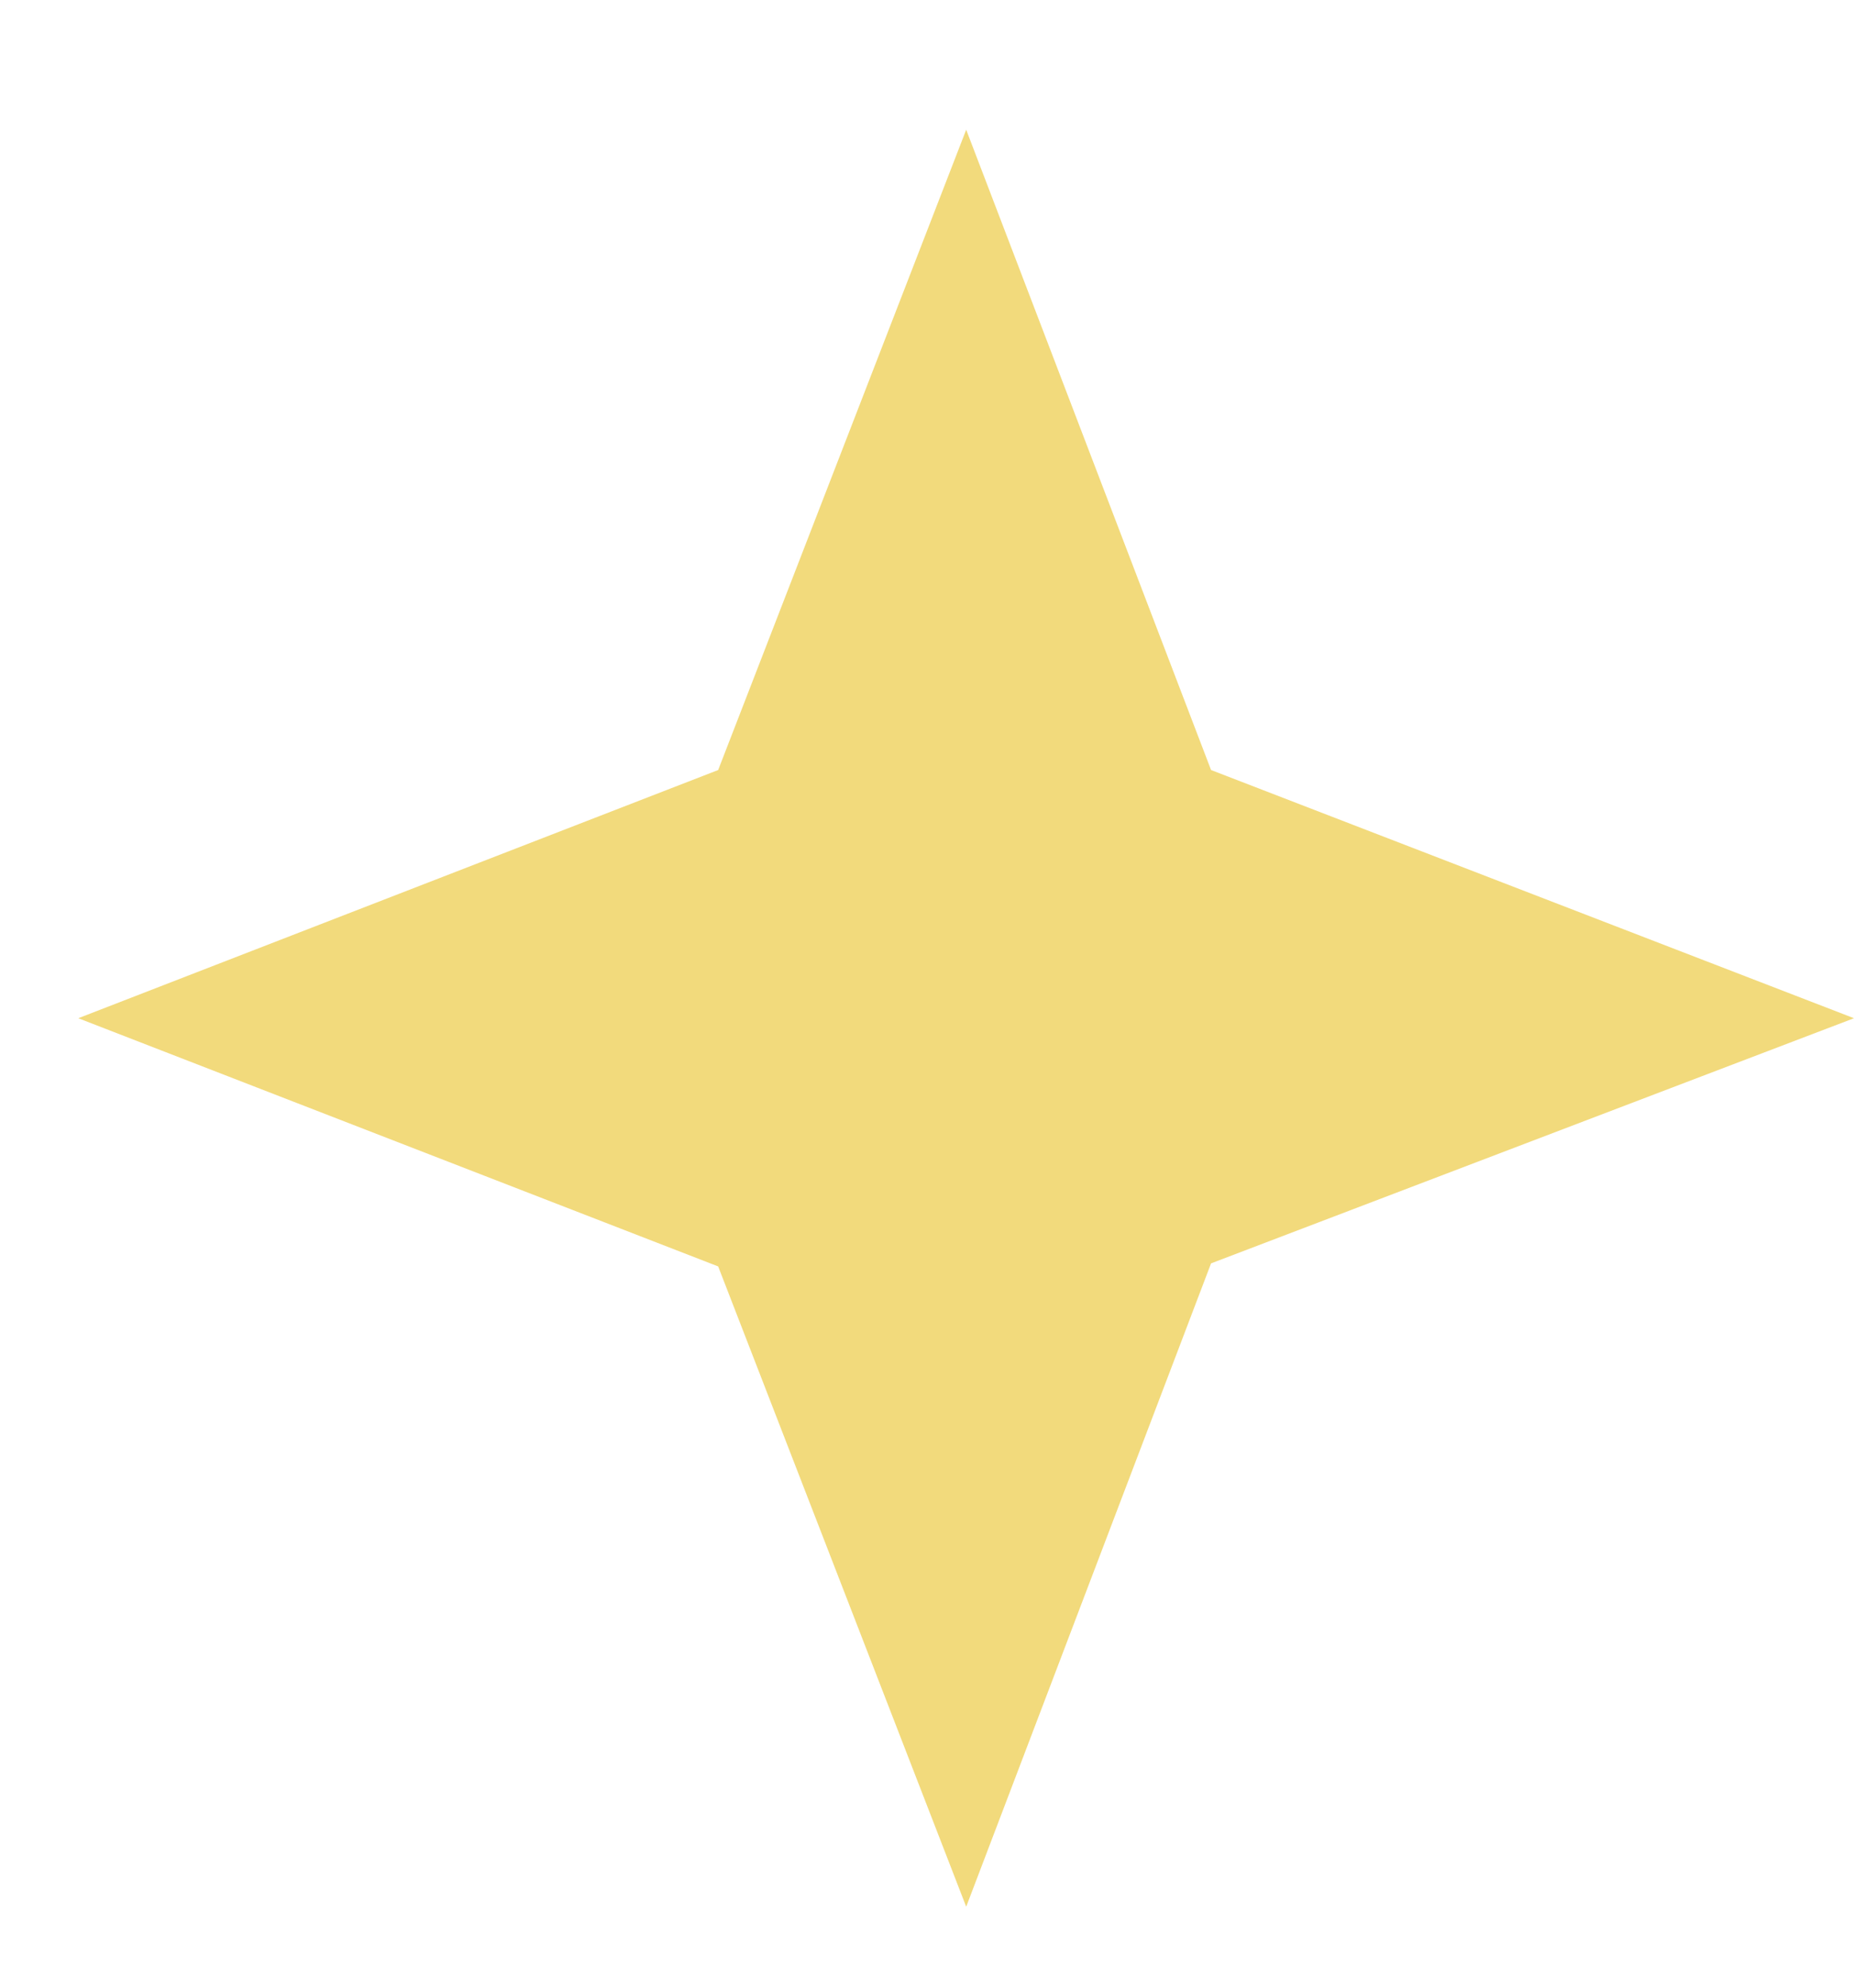 <svg width="14" height="15" viewBox="0 0 14 15" fill="none" xmlns="http://www.w3.org/2000/svg">
<path d="M7.296 0.979L9.145 5.811L14 7.684L9.145 9.534L7.296 14.389L5.423 9.557L0.591 7.684L5.423 5.811L7.296 0.979Z" fill="#F2DA7C"/>
</svg>
